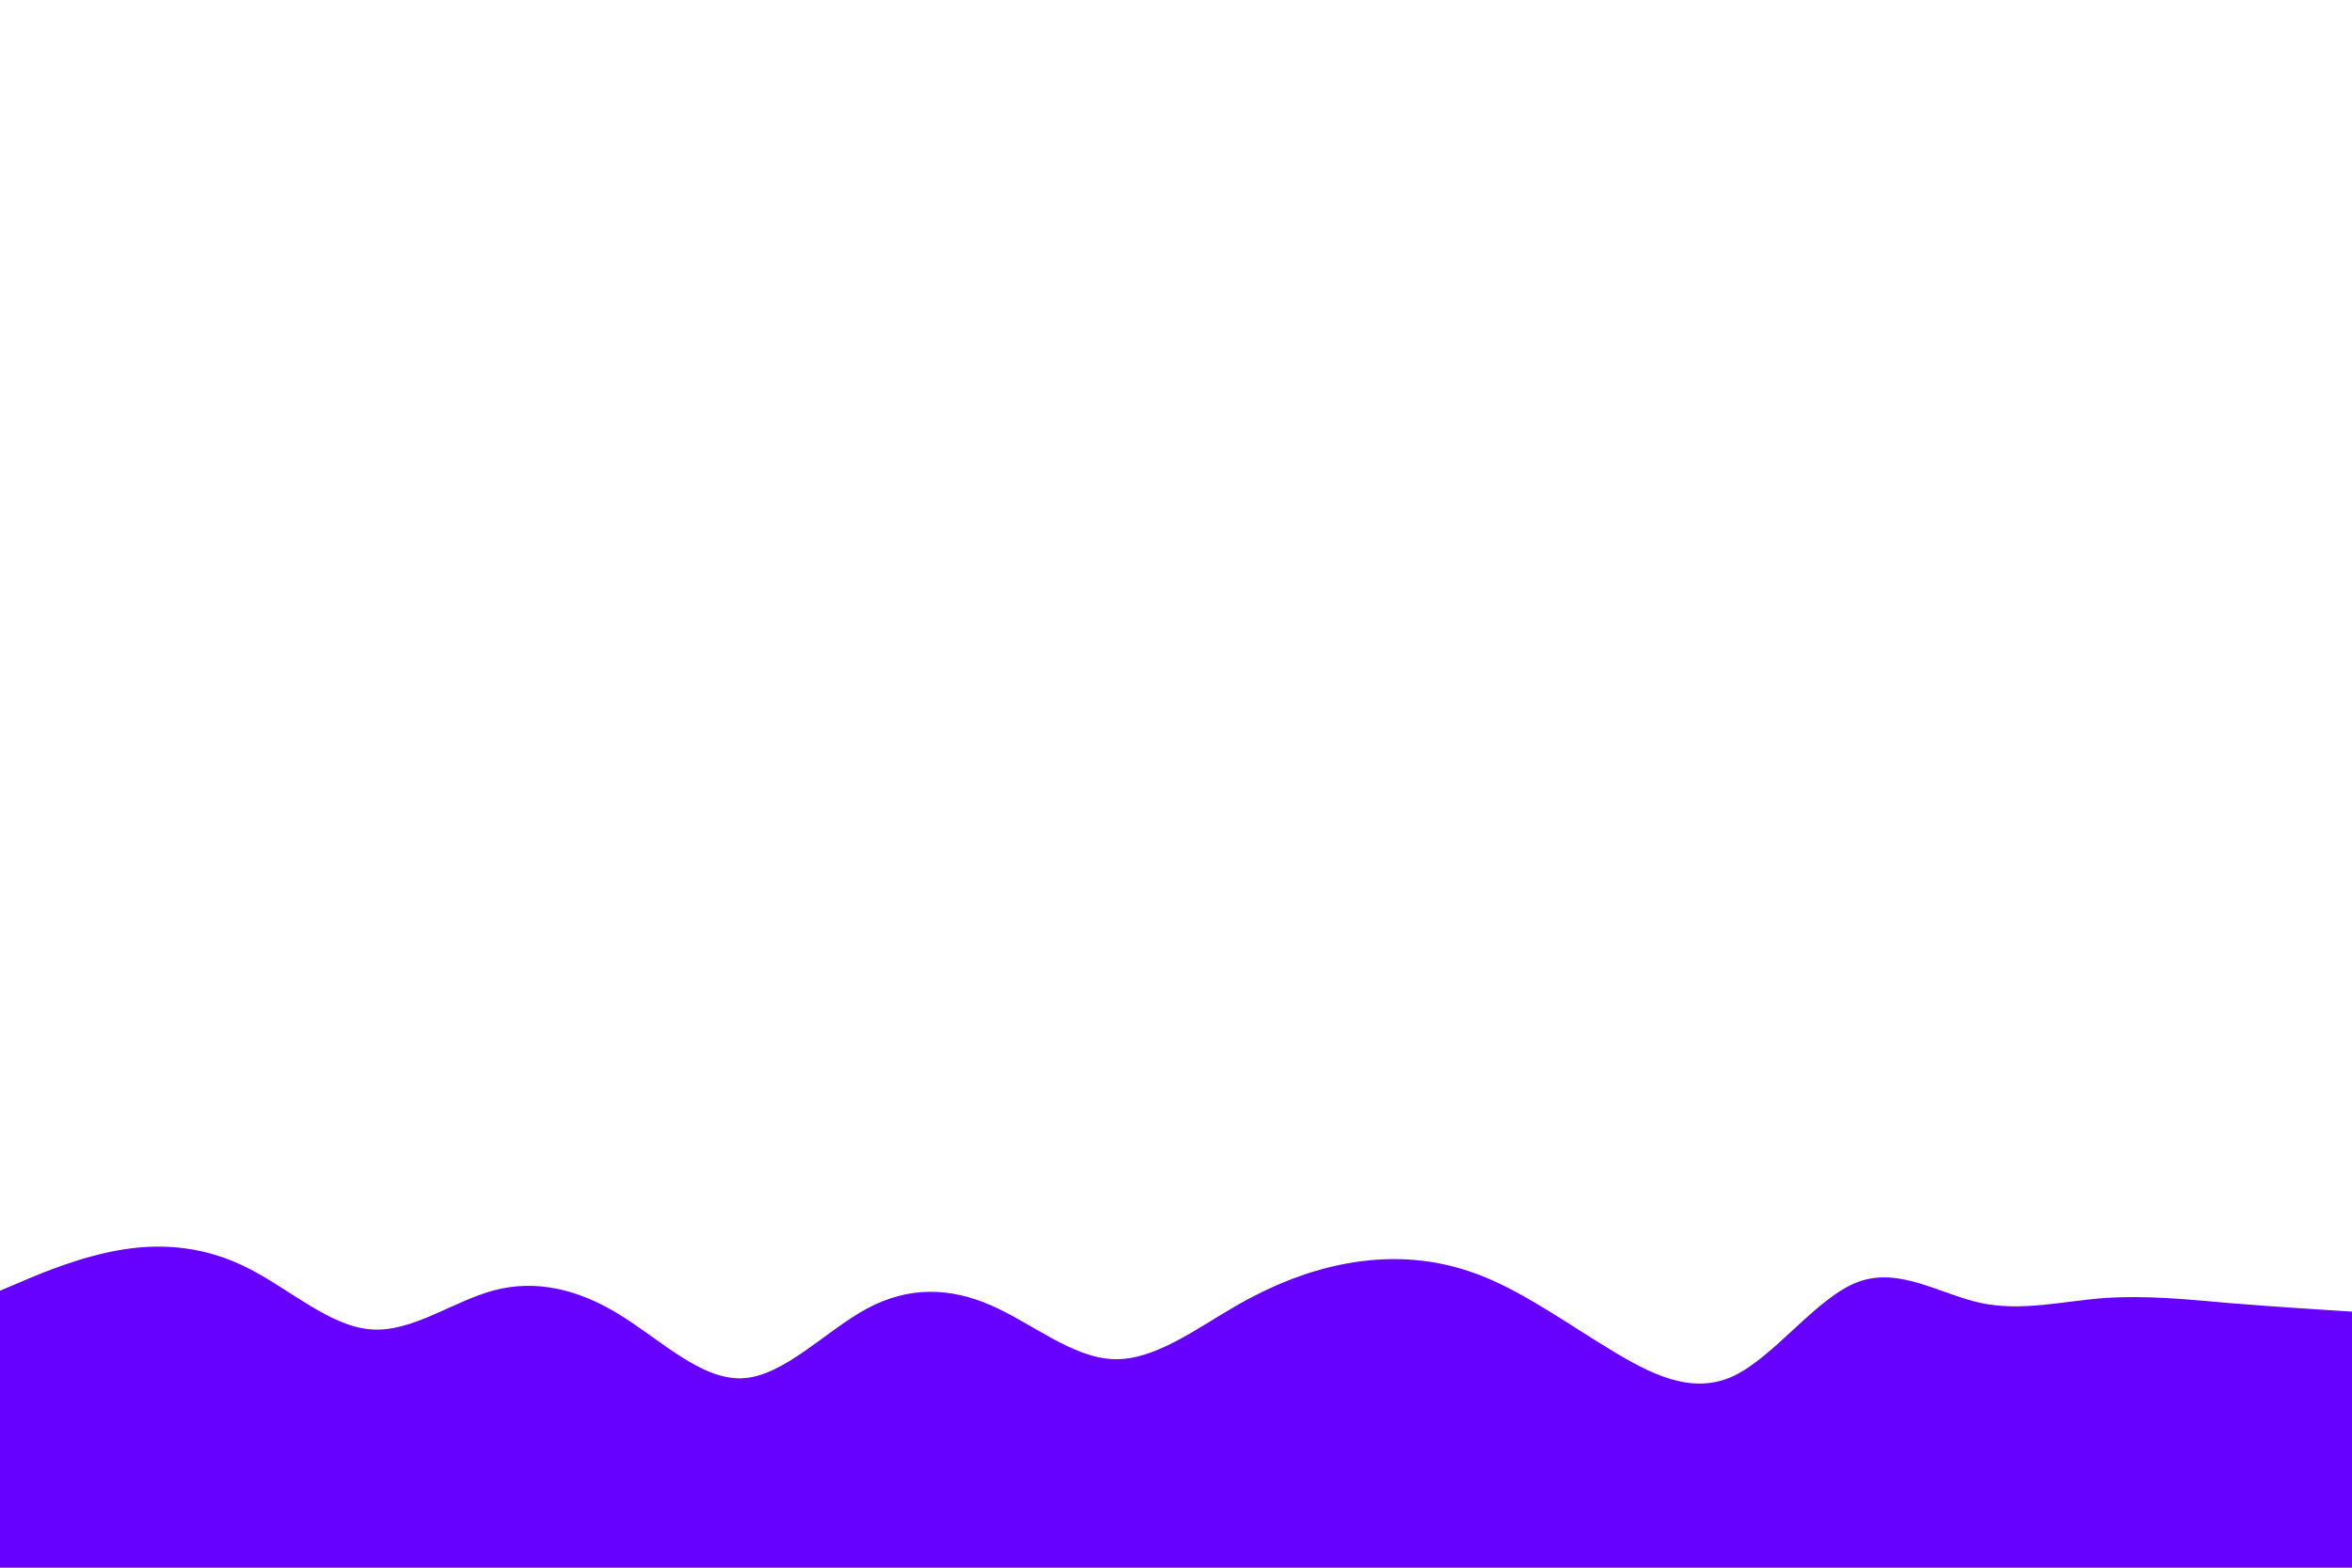 <svg id="visual" viewBox="0 0 900 600" width="900" height="600" xmlns="http://www.w3.org/2000/svg" xmlns:xlink="http://www.w3.org/1999/xlink" version="1.1"><rect x="0" y="0" width="900" height="600" fill="#FFFFFF"></rect><path d="M0 494L7.8 490.7C15.7 487.3 31.3 480.7 47.2 478.2C63 475.7 79 477.3 94.8 485.3C110.7 493.3 126.3 507.7 142 508.8C157.7 510 173.3 498 189.2 493.8C205 489.7 221 493.3 236.8 503C252.7 512.7 268.3 528.3 284.2 527.5C300 526.7 316 509.3 331.8 500.8C347.7 492.3 363.3 492.7 379 499.5C394.7 506.3 410.3 519.7 426.2 520.2C442 520.7 458 508.3 473.8 499.3C489.7 490.3 505.3 484.7 521 482.7C536.7 480.7 552.3 482.3 568.2 488.8C584 495.3 600 506.7 615.8 516.3C631.7 526 647.3 534 663.2 526.7C679 519.3 695 496.7 710.8 490.7C726.7 484.7 742.3 495.3 758 498.7C773.7 502 789.3 498 805.2 496.8C821 495.7 837 497.3 852.8 498.7C868.7 500 884.3 501 892.2 501.5L900 502L900 601L892.2 601C884.3 601 868.7 601 852.8 601C837 601 821 601 805.2 601C789.3 601 773.7 601 758 601C742.3 601 726.7 601 710.8 601C695 601 679 601 663.2 601C647.3 601 631.7 601 615.8 601C600 601 584 601 568.2 601C552.3 601 536.7 601 521 601C505.3 601 489.7 601 473.8 601C458 601 442 601 426.2 601C410.3 601 394.7 601 379 601C363.3 601 347.7 601 331.8 601C316 601 300 601 284.2 601C268.3 601 252.7 601 236.8 601C221 601 205 601 189.2 601C173.3 601 157.7 601 142 601C126.3 601 110.7 601 94.8 601C79 601 63 601 47.2 601C31.3 601 15.7 601 7.8 601L0 601Z" fill="#6600FF" stroke-linecap="round" stroke-linejoin="miter"></path></svg>